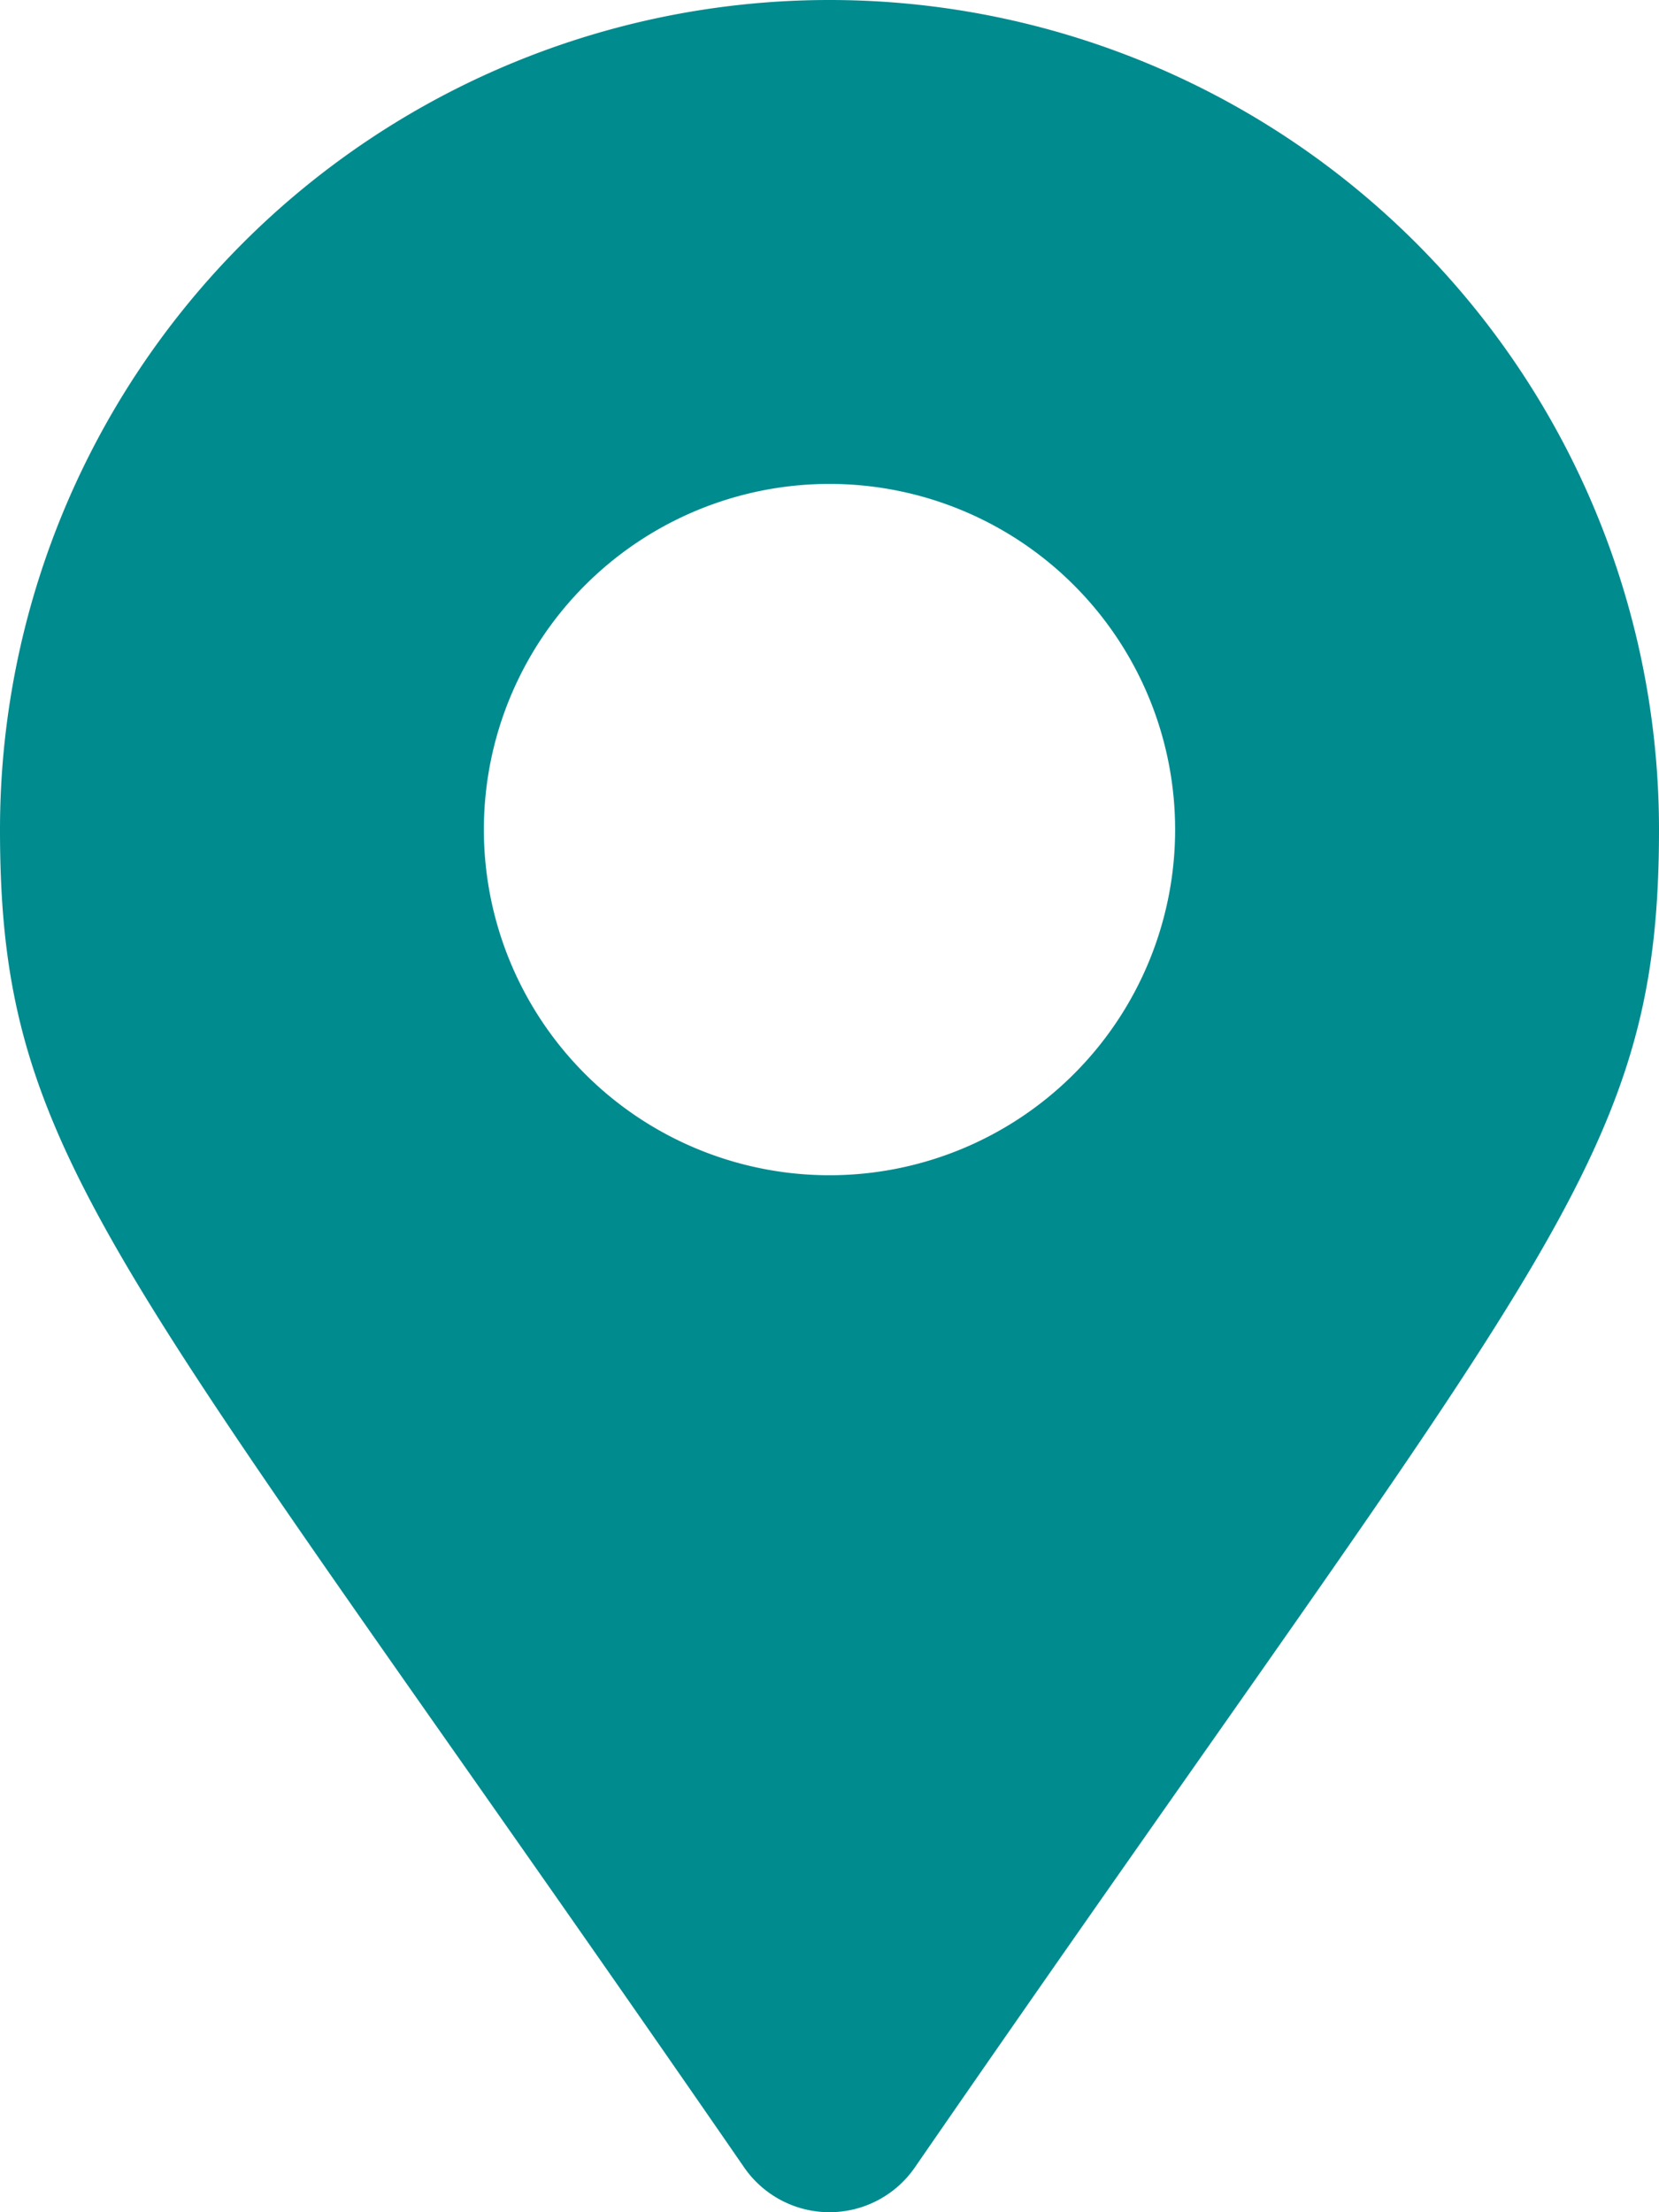 <svg xmlns="http://www.w3.org/2000/svg" width="21" height="28" viewBox="0 0 21 28">
  <path id="map-marker-alt-solid" d="M9.421,27.435C1.475,15.916,0,14.734,0,10.5a10.5,10.5,0,0,1,21,0c0,4.234-1.475,5.416-9.421,16.935a1.313,1.313,0,0,1-2.158,0ZM10.5,14.875A4.375,4.375,0,1,0,6.125,10.5,4.375,4.375,0,0,0,10.5,14.875Z" fill="#008b8f"/>
</svg>
